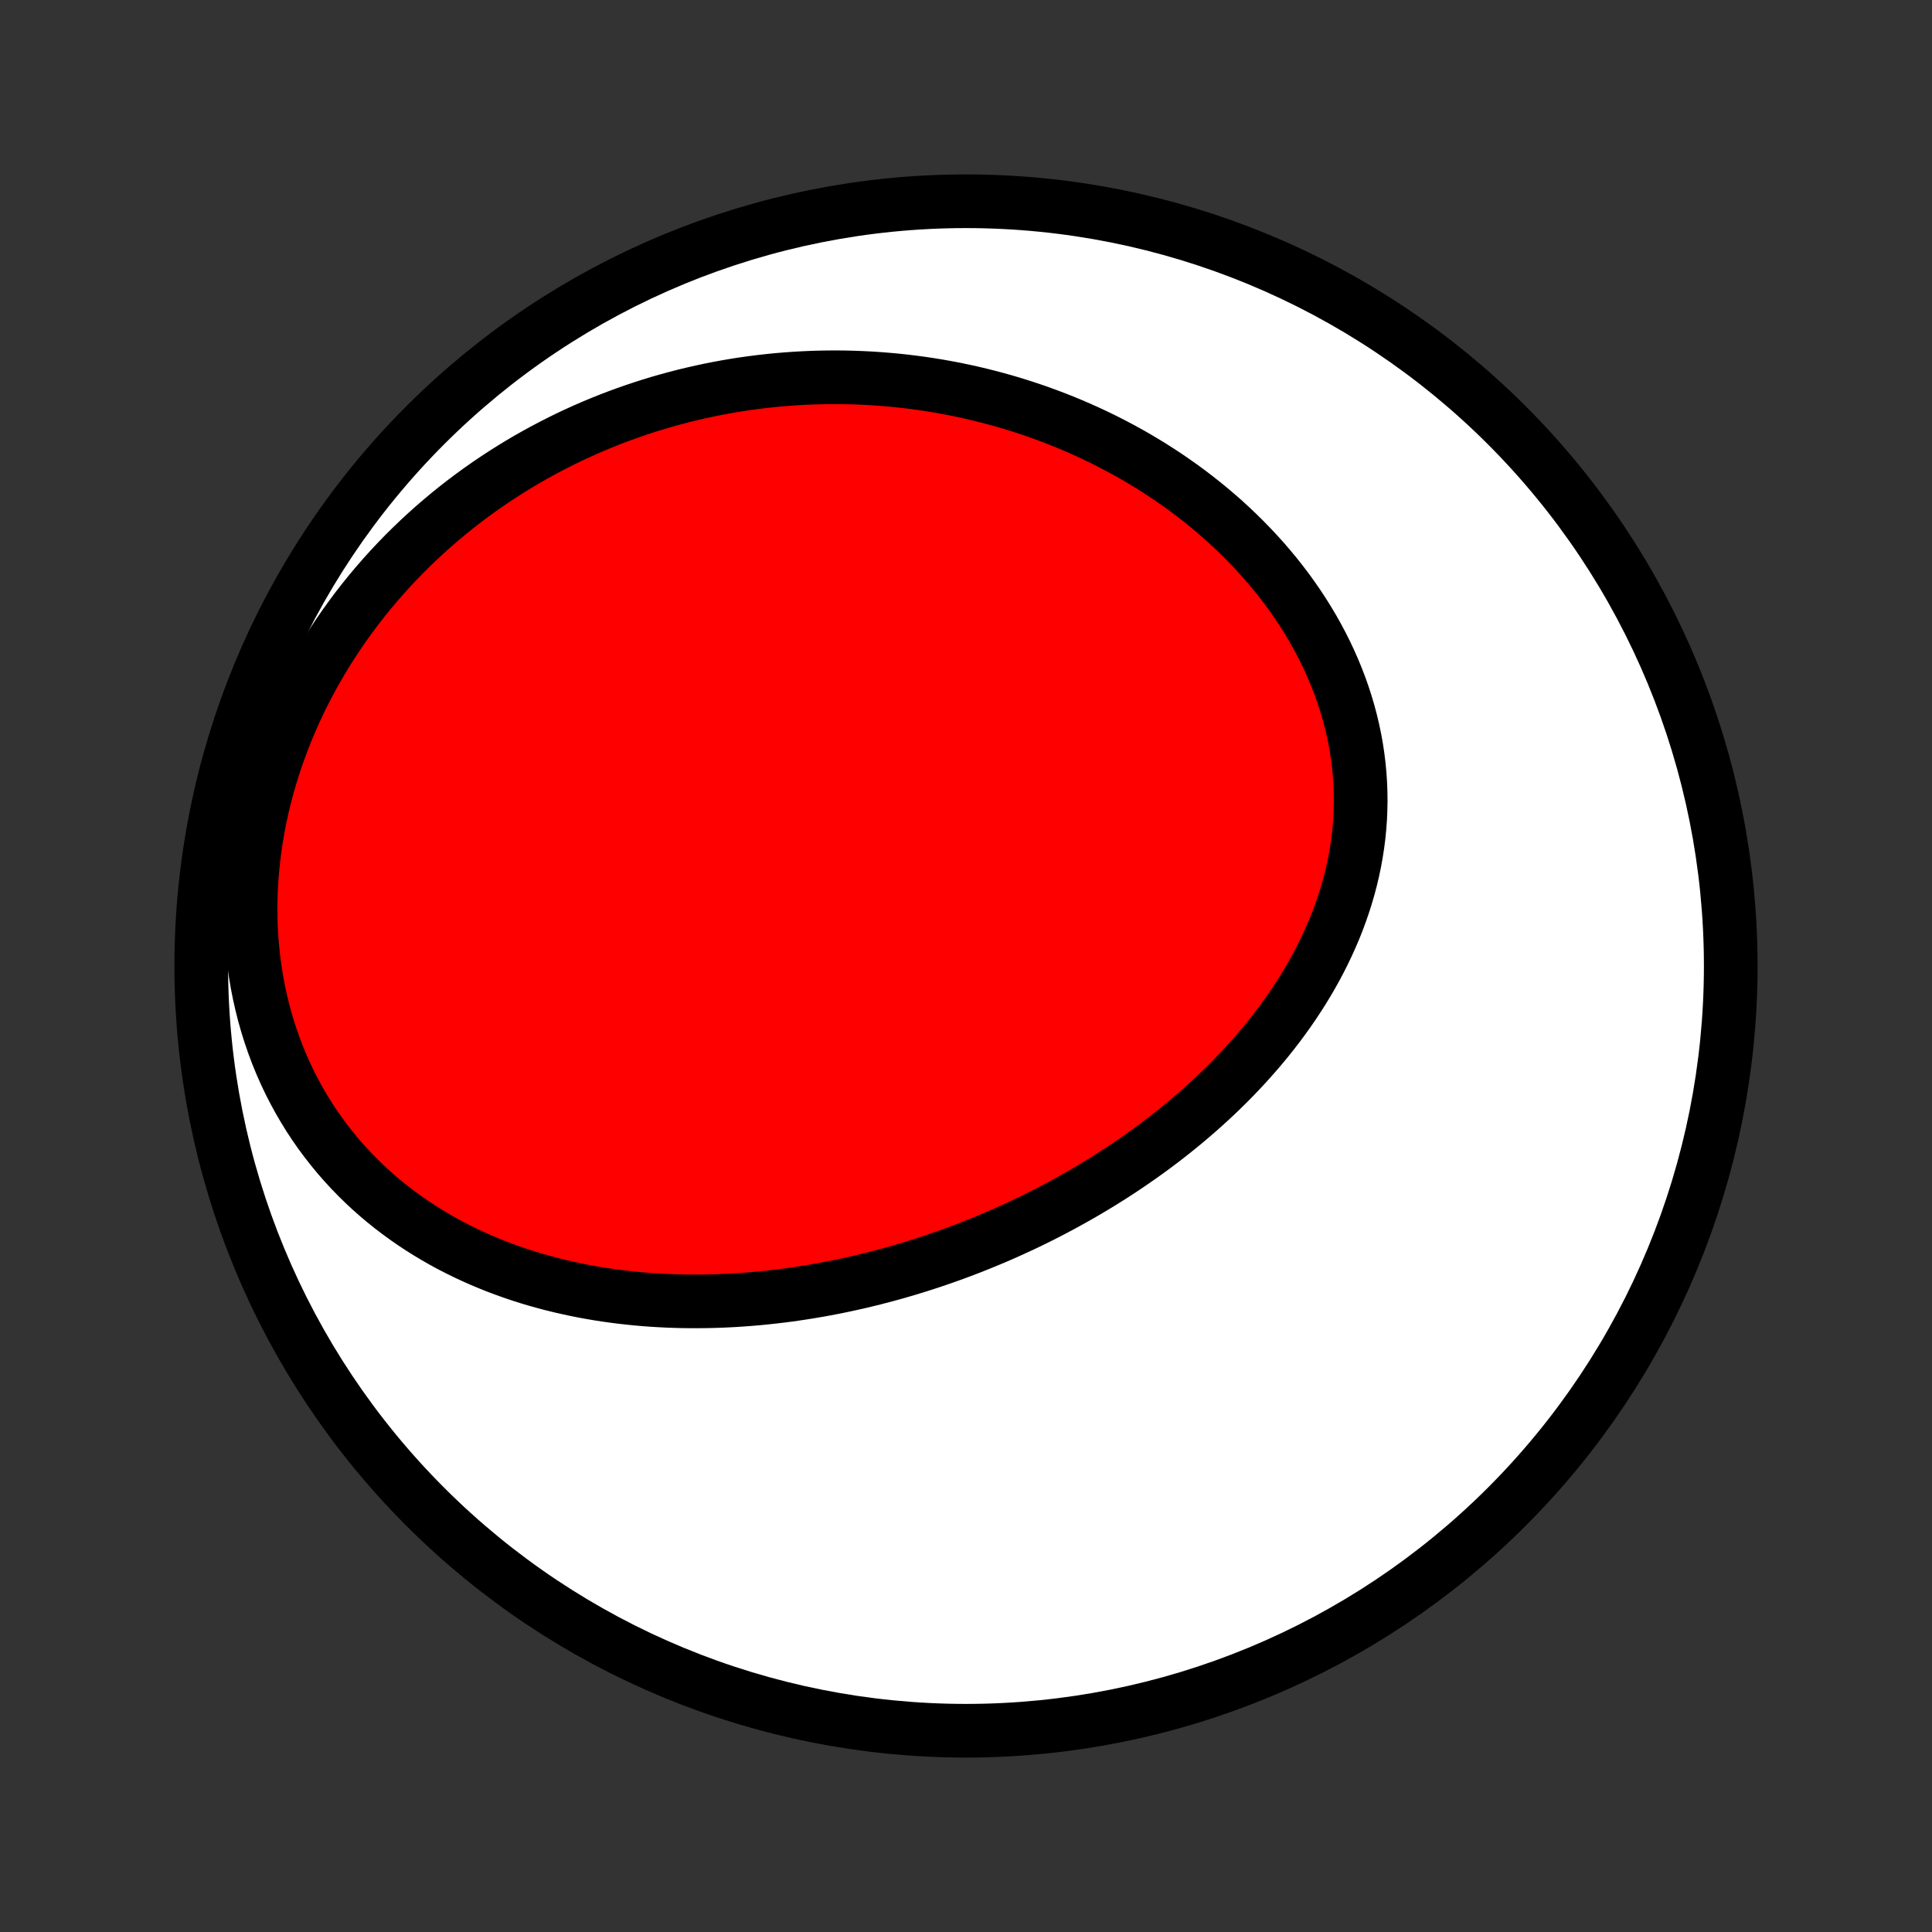 <?xml version="1.0" encoding="utf-8" standalone="no"?>
<!DOCTYPE svg PUBLIC "-//W3C//DTD SVG 1.1//EN"
  "http://www.w3.org/Graphics/SVG/1.1/DTD/svg11.dtd">
<!-- Created with matplotlib (http://matplotlib.org/) -->
<svg height="72pt" version="1.1" viewBox="0 0 72 72" width="72pt" xmlns="http://www.w3.org/2000/svg" xmlns:xlink="http://www.w3.org/1999/xlink">
 <rect x="0" y="0" width="72" height="72" fill="#333333" stroke="none"/>
 <defs>
  <style type="text/css">
*{stroke-linecap:butt;stroke-linejoin:round;}
  </style>
 </defs>
 <g id="figure_1">
  <g id="patch_1">
   <path d="
M0 72
L72 72
L72 0
L0 0
z
" style="fill:none;"/>
  </g>
  <g id="axes_1">
   <g id="PatchCollection_1">
    <defs>
     <path d="
M36 -7.5
C43.558 -7.5 50.808 -10.503 56.153 -15.848
C61.497 -21.192 64.5 -28.442 64.5 -36
C64.5 -43.558 61.497 -50.808 56.153 -56.153
C50.808 -61.497 43.558 -64.5 36 -64.5
C28.442 -64.5 21.192 -61.497 15.848 -56.153
C10.503 -50.808 7.5 -43.558 7.5 -36
C7.5 -28.442 10.503 -21.192 15.848 -15.848
C21.192 -10.503 28.442 -7.5 36 -7.5
z
" id="C0_0_a811fe30f3"/>
     <path d="
M33.109 -24.499
L33.373 -24.572
L33.636 -24.648
L33.898 -24.726
L34.16 -24.806
L34.421 -24.889
L34.682 -24.974
L34.943 -25.062
L35.203 -25.152
L35.462 -25.245
L35.721 -25.34
L35.98 -25.437
L36.238 -25.537
L36.495 -25.64
L36.753 -25.745
L37.009 -25.852
L37.266 -25.962
L37.522 -26.075
L37.777 -26.191
L38.032 -26.308
L38.287 -26.429
L38.541 -26.552
L38.794 -26.678
L39.047 -26.807
L39.3 -26.939
L39.552 -27.073
L39.803 -27.21
L40.054 -27.35
L40.304 -27.492
L40.554 -27.638
L40.803 -27.787
L41.051 -27.938
L41.299 -28.093
L41.546 -28.25
L41.792 -28.411
L42.037 -28.575
L42.281 -28.742
L42.524 -28.912
L42.767 -29.086
L43.008 -29.262
L43.248 -29.442
L43.486 -29.625
L43.723 -29.812
L43.959 -30.002
L44.194 -30.196
L44.426 -30.393
L44.657 -30.593
L44.887 -30.797
L45.114 -31.005
L45.34 -31.216
L45.563 -31.431
L45.784 -31.649
L46.002 -31.871
L46.218 -32.097
L46.431 -32.326
L46.642 -32.56
L46.849 -32.797
L47.053 -33.037
L47.254 -33.282
L47.451 -33.53
L47.645 -33.782
L47.834 -34.038
L48.02 -34.297
L48.201 -34.56
L48.378 -34.827
L48.55 -35.097
L48.717 -35.371
L48.879 -35.649
L49.036 -35.93
L49.187 -36.215
L49.332 -36.503
L49.471 -36.794
L49.604 -37.089
L49.731 -37.387
L49.851 -37.688
L49.963 -37.992
L50.069 -38.299
L50.167 -38.608
L50.258 -38.921
L50.341 -39.235
L50.416 -39.552
L50.483 -39.872
L50.541 -40.193
L50.591 -40.516
L50.633 -40.841
L50.665 -41.167
L50.689 -41.495
L50.703 -41.824
L50.709 -42.153
L50.705 -42.483
L50.692 -42.814
L50.67 -43.145
L50.639 -43.476
L50.598 -43.807
L50.548 -44.137
L50.489 -44.466
L50.42 -44.795
L50.343 -45.122
L50.256 -45.448
L50.16 -45.773
L50.056 -46.095
L49.943 -46.416
L49.821 -46.734
L49.691 -47.05
L49.553 -47.363
L49.407 -47.673
L49.253 -47.98
L49.091 -48.283
L48.922 -48.584
L48.745 -48.88
L48.562 -49.173
L48.372 -49.462
L48.175 -49.747
L47.972 -50.028
L47.762 -50.304
L47.547 -50.576
L47.326 -50.843
L47.1 -51.106
L46.868 -51.364
L46.631 -51.617
L46.39 -51.865
L46.144 -52.109
L45.893 -52.347
L45.639 -52.581
L45.38 -52.809
L45.118 -53.032
L44.852 -53.25
L44.582 -53.463
L44.31 -53.671
L44.034 -53.874
L43.755 -54.071
L43.474 -54.263
L43.19 -54.45
L42.904 -54.632
L42.615 -54.808
L42.325 -54.98
L42.032 -55.146
L41.737 -55.307
L41.441 -55.463
L41.143 -55.614
L40.843 -55.76
L40.542 -55.901
L40.239 -56.037
L39.936 -56.168
L39.631 -56.294
L39.325 -56.415
L39.018 -56.531
L38.711 -56.643
L38.402 -56.749
L38.093 -56.851
L37.782 -56.948
L37.472 -57.041
L37.16 -57.128
L36.849 -57.211
L36.536 -57.29
L36.223 -57.364
L35.91 -57.433
L35.597 -57.498
L35.283 -57.558
L34.968 -57.614
L34.654 -57.665
L34.34 -57.712
L34.025 -57.754
L33.71 -57.792
L33.395 -57.826
L33.079 -57.855
L32.764 -57.88
L32.448 -57.901
L32.133 -57.917
L31.817 -57.929
L31.502 -57.937
L31.186 -57.94
L30.871 -57.939
L30.555 -57.934
L30.239 -57.924
L29.924 -57.91
L29.609 -57.892
L29.293 -57.869
L28.978 -57.843
L28.663 -57.811
L28.348 -57.776
L28.033 -57.736
L27.718 -57.692
L27.403 -57.643
L27.089 -57.59
L26.775 -57.532
L26.461 -57.47
L26.147 -57.403
L25.833 -57.332
L25.52 -57.257
L25.207 -57.176
L24.894 -57.091
L24.582 -57.002
L24.27 -56.907
L23.958 -56.808
L23.647 -56.704
L23.336 -56.595
L23.026 -56.482
L22.716 -56.363
L22.407 -56.239
L22.098 -56.111
L21.791 -55.977
L21.483 -55.838
L21.177 -55.694
L20.872 -55.544
L20.567 -55.389
L20.263 -55.229
L19.961 -55.063
L19.659 -54.892
L19.359 -54.716
L19.06 -54.533
L18.763 -54.345
L18.467 -54.152
L18.172 -53.952
L17.88 -53.747
L17.588 -53.535
L17.299 -53.318
L17.012 -53.095
L16.728 -52.866
L16.445 -52.63
L16.165 -52.389
L15.888 -52.141
L15.613 -51.887
L15.342 -51.627
L15.073 -51.361
L14.808 -51.088
L14.546 -50.809
L14.288 -50.524
L14.034 -50.232
L13.783 -49.934
L13.537 -49.63
L13.296 -49.32
L13.059 -49.003
L12.828 -48.681
L12.601 -48.352
L12.38 -48.017
L12.164 -47.677
L11.955 -47.33
L11.752 -46.978
L11.555 -46.62
L11.364 -46.257
L11.181 -45.889
L11.005 -45.515
L10.836 -45.137
L10.675 -44.754
L10.523 -44.366
L10.378 -43.974
L10.242 -43.579
L10.114 -43.179
L9.995 -42.776
L9.886 -42.371
L9.786 -41.962
L9.696 -41.551
L9.615 -41.138
L9.545 -40.723
L9.484 -40.307
L9.434 -39.89
L9.394 -39.473
L9.365 -39.055
L9.346 -38.638
L9.338 -38.221
L9.341 -37.806
L9.354 -37.393
L9.379 -36.981
L9.414 -36.572
L9.459 -36.166
L9.516 -35.763
L9.583 -35.364
L9.66 -34.969
L9.748 -34.579
L9.845 -34.193
L9.953 -33.813
L10.071 -33.438
L10.198 -33.069
L10.334 -32.706
L10.48 -32.35
L10.634 -32.001
L10.797 -31.658
L10.969 -31.323
L11.148 -30.994
L11.335 -30.674
L11.529 -30.36
L11.731 -30.055
L11.939 -29.757
L12.154 -29.468
L12.375 -29.186
L12.601 -28.912
L12.834 -28.646
L13.071 -28.388
L13.314 -28.138
L13.561 -27.896
L13.812 -27.662
L14.068 -27.436
L14.327 -27.217
L14.59 -27.006
L14.857 -26.803
L15.126 -26.607
L15.398 -26.418
L15.673 -26.237
L15.95 -26.063
L16.229 -25.896
L16.51 -25.736
L16.793 -25.582
L17.078 -25.436
L17.363 -25.296
L17.651 -25.162
L17.939 -25.034
L18.228 -24.913
L18.518 -24.797
L18.808 -24.688
L19.099 -24.584
L19.391 -24.485
L19.683 -24.392
L19.974 -24.305
L20.267 -24.223
L20.559 -24.145
L20.851 -24.073
L21.142 -24.006
L21.434 -23.943
L21.725 -23.885
L22.016 -23.831
L22.307 -23.782
L22.597 -23.737
L22.887 -23.697
L23.176 -23.66
L23.464 -23.628
L23.752 -23.599
L24.04 -23.574
L24.326 -23.553
L24.612 -23.536
L24.897 -23.522
L25.182 -23.512
L25.466 -23.505
L25.749 -23.502
L26.031 -23.502
L26.312 -23.505
L26.593 -23.511
L26.873 -23.52
L27.152 -23.533
L27.43 -23.548
L27.708 -23.567
L27.985 -23.588
L28.261 -23.612
L28.536 -23.639
L28.811 -23.669
L29.084 -23.701
L29.358 -23.736
L29.63 -23.774
L29.901 -23.815
L30.172 -23.858
L30.442 -23.904
L30.712 -23.952
L30.981 -24.003
L31.249 -24.056
L31.517 -24.112
L31.784 -24.171
L32.05 -24.231
L32.316 -24.295
L32.581 -24.36
z
" id="C0_1_a44e80f96c"/>
    </defs>
    <g clip-path="url(#p1bffca34e9)">
     <use style="fill:#ffffff;stroke:#000000;stroke-width:2.0;" x="0.0" xlink:href="#C0_0_a811fe30f3" y="72.0"/>
    </g>
    <g clip-path="url(#p1bffca34e9)">
     <use style="fill:#ff0000;stroke:#000000;stroke-width:2.0;" x="0.0" xlink:href="#C0_1_a44e80f96c" y="72.0"/>
    </g>
   </g>
  </g>
 </g>
 <defs>
  <clipPath id="p1bffca34e9">
   <rect height="72.0" width="72.0" x="0.0" y="0.0"/>
  </clipPath>
 </defs>
</svg>
